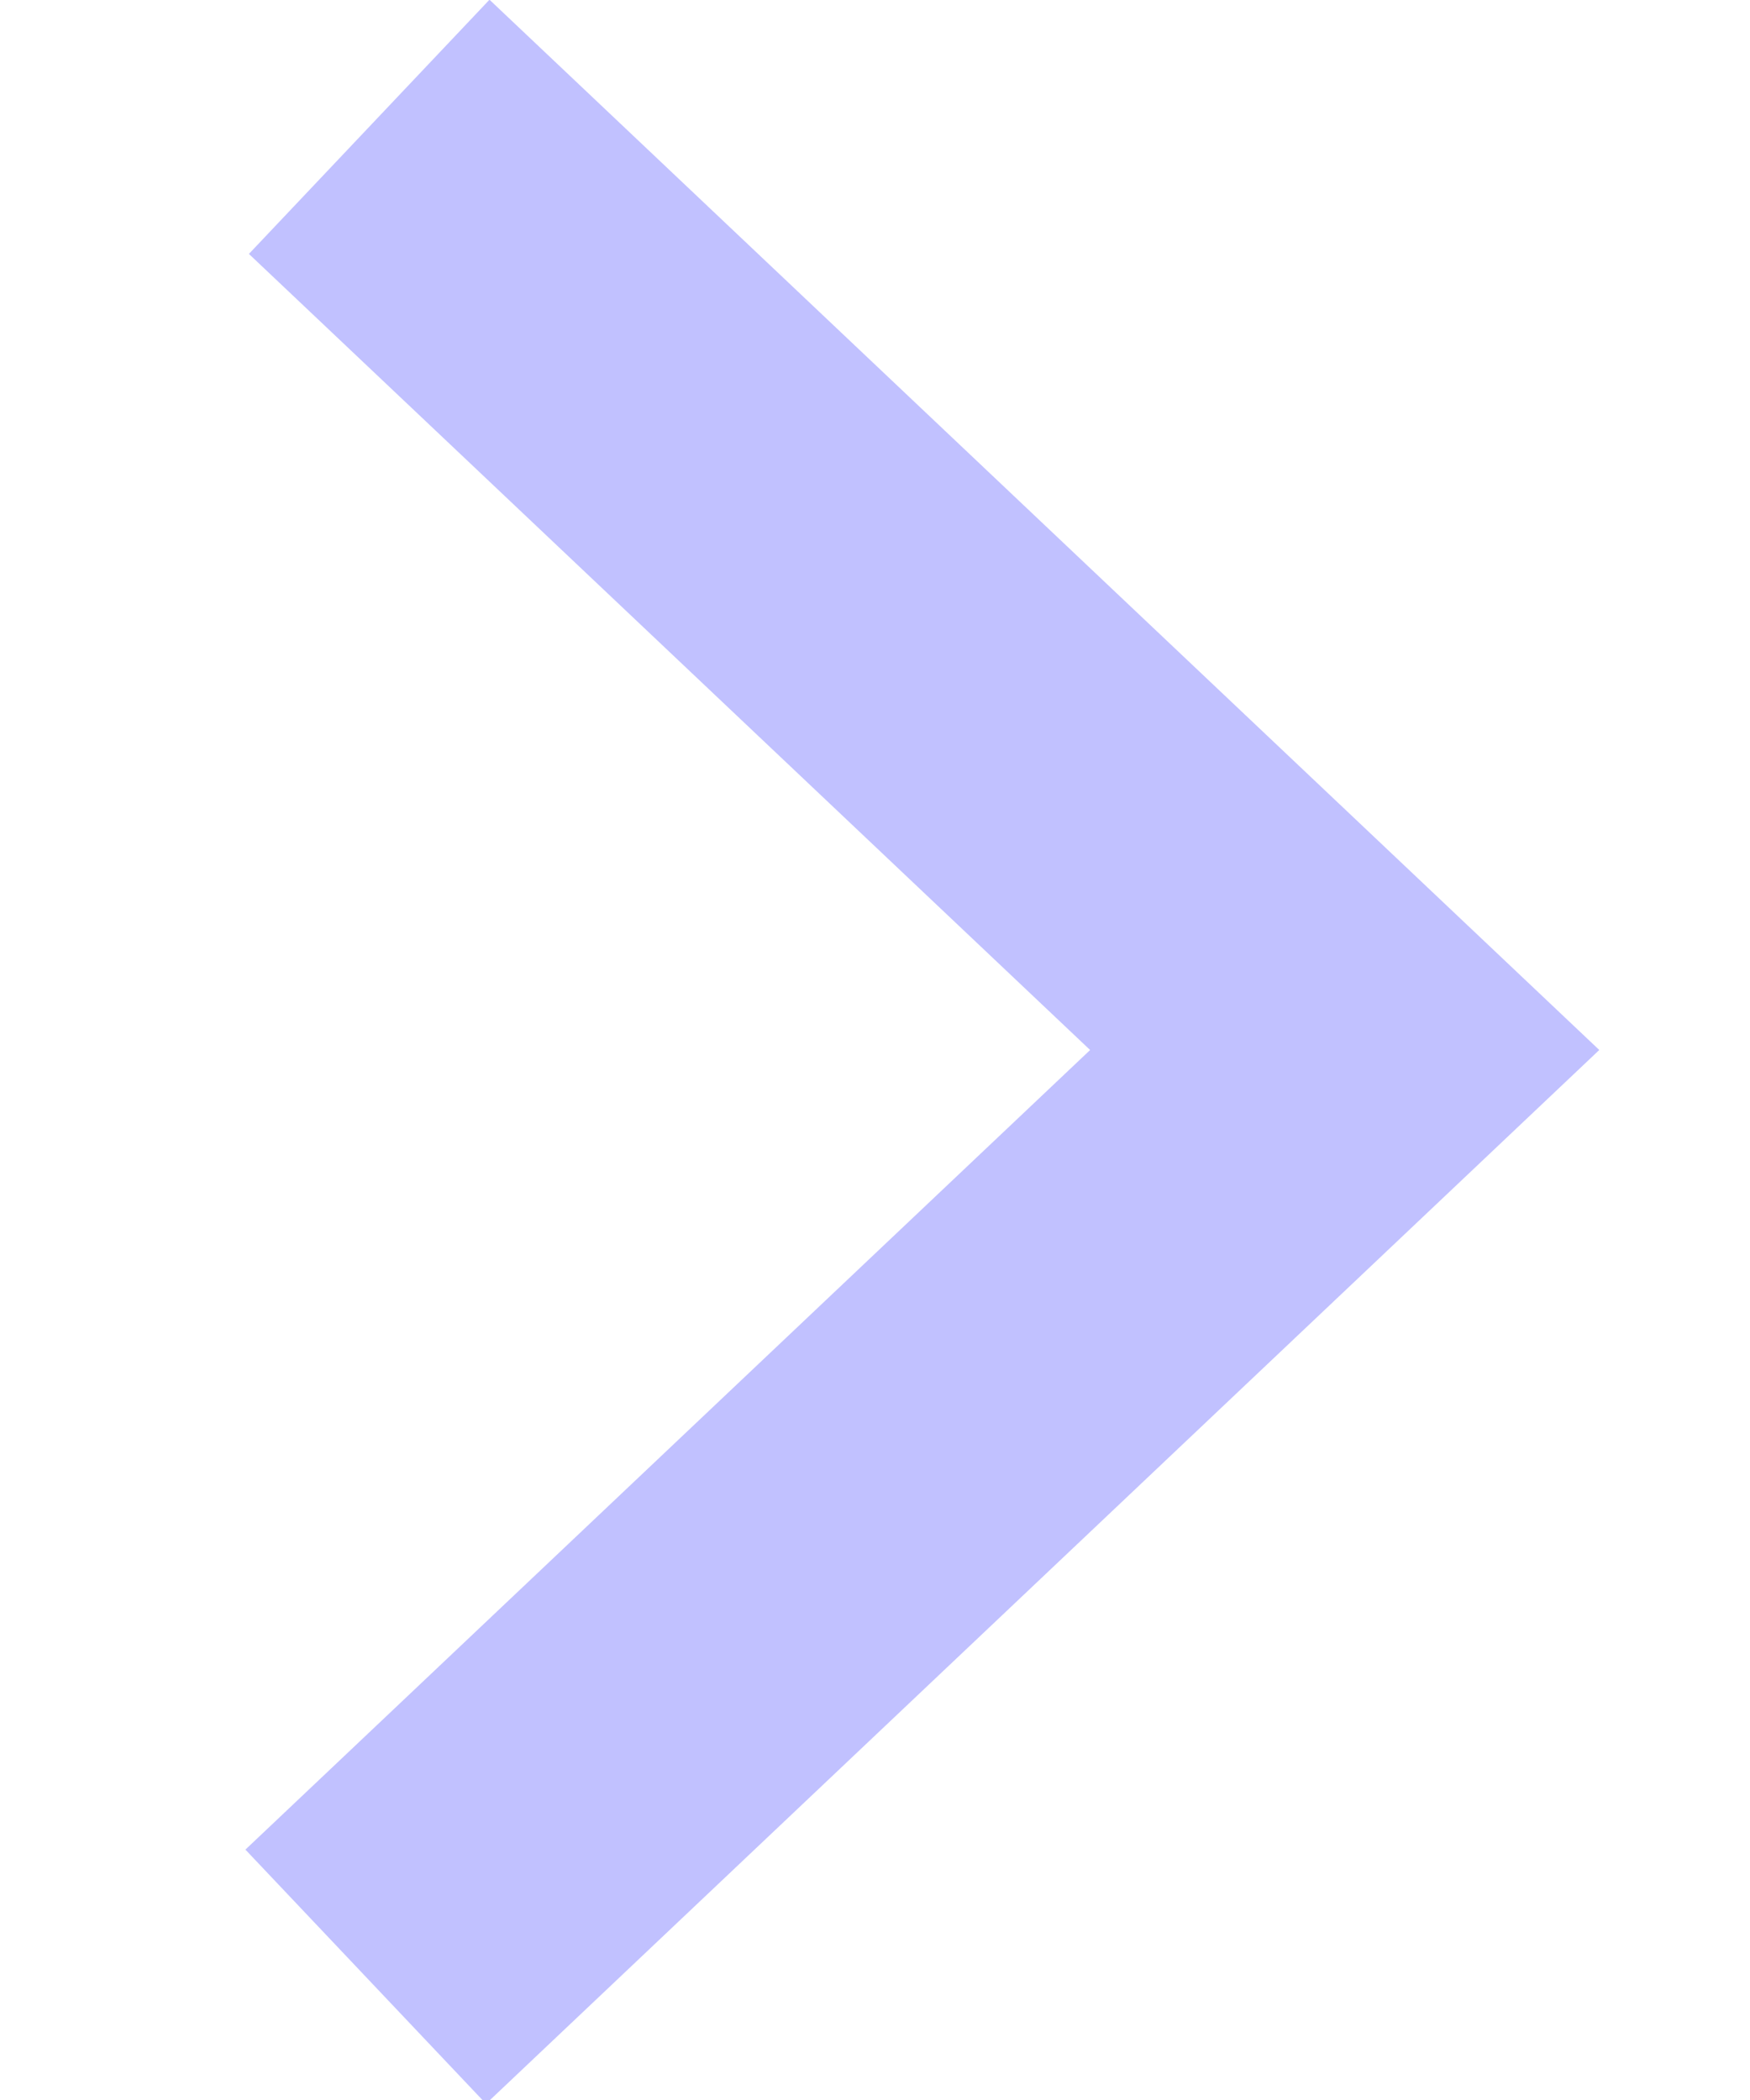 <?xml version="1.0" encoding="utf-8"?>
<svg width="5" height="6" viewBox="0 0 5 6" id="svg2" version="1.1" xmlns="http://www.w3.org/2000/svg" preserveAspectRatio="none">
  <path style="stroke-linecap: square; paint-order: fill; fill: rgba(216, 216, 216, 0); stroke: rgb(193, 193, 255); fill-opacity: 0;" d="M 1.418 0.706 L 3.842 3 L 1.408 5.304"/>
</svg>
